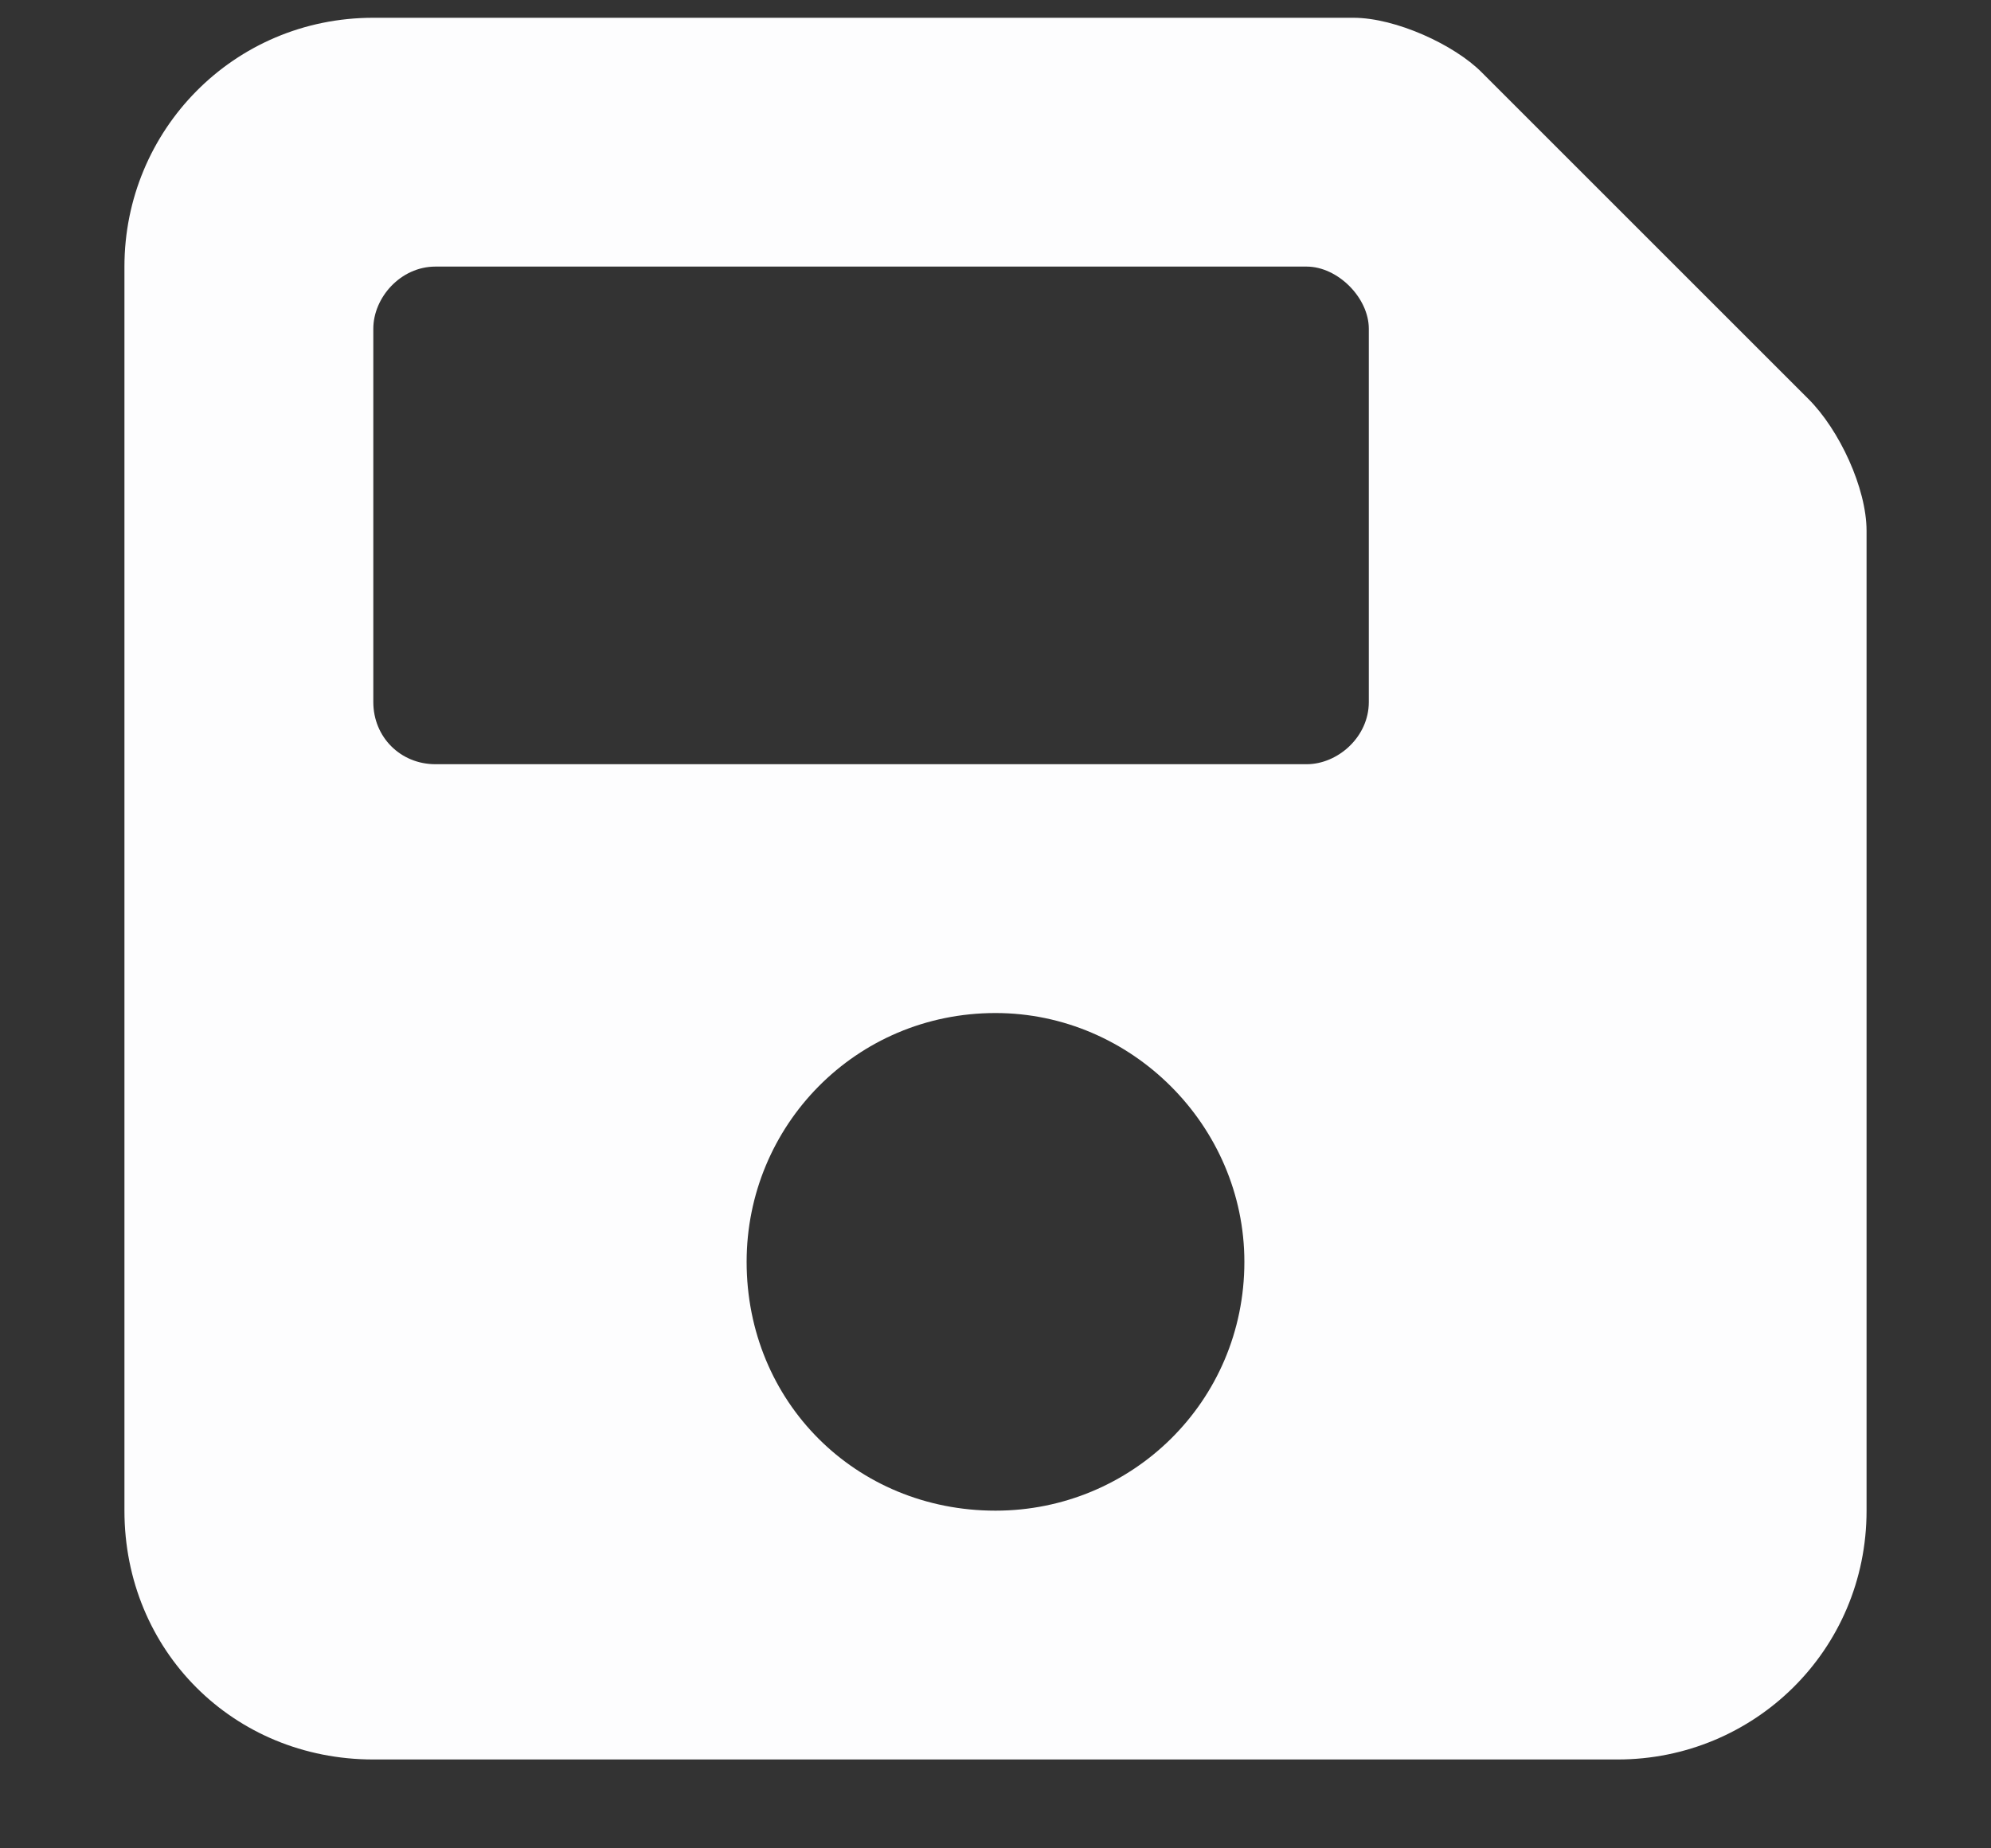 <svg width="14" height="13" viewBox="0 0 14 13" fill="none" xmlns="http://www.w3.org/2000/svg">
<rect x="0" y="0" width="14" height="13" fill="#333333" stroke="none"/>
<path d="M12.715 2.805L10.418 0.508C10.227 0.316 9.816 0.125 9.516 0.125H2.625C1.641 0.125 0.875 0.918 0.875 1.875V10.625C0.875 11.609 1.641 12.375 2.625 12.375H11.375C12.332 12.375 13.125 11.609 13.125 10.625V3.734C13.125 3.434 12.934 3.023 12.715 2.805ZM7 10.625C6.016 10.625 5.25 9.859 5.25 8.875C5.25 7.918 6.016 7.125 7 7.125C7.957 7.125 8.75 7.918 8.75 8.875C8.75 9.859 7.957 10.625 7 10.625ZM9.625 4.938C9.625 5.184 9.406 5.375 9.188 5.375H3.062C2.816 5.375 2.625 5.184 2.625 4.938V2.312C2.625 2.094 2.816 1.875 3.062 1.875H9.188C9.406 1.875 9.625 2.094 9.625 2.312V4.938Z" fill="#FDFDFE"/>
</svg>
